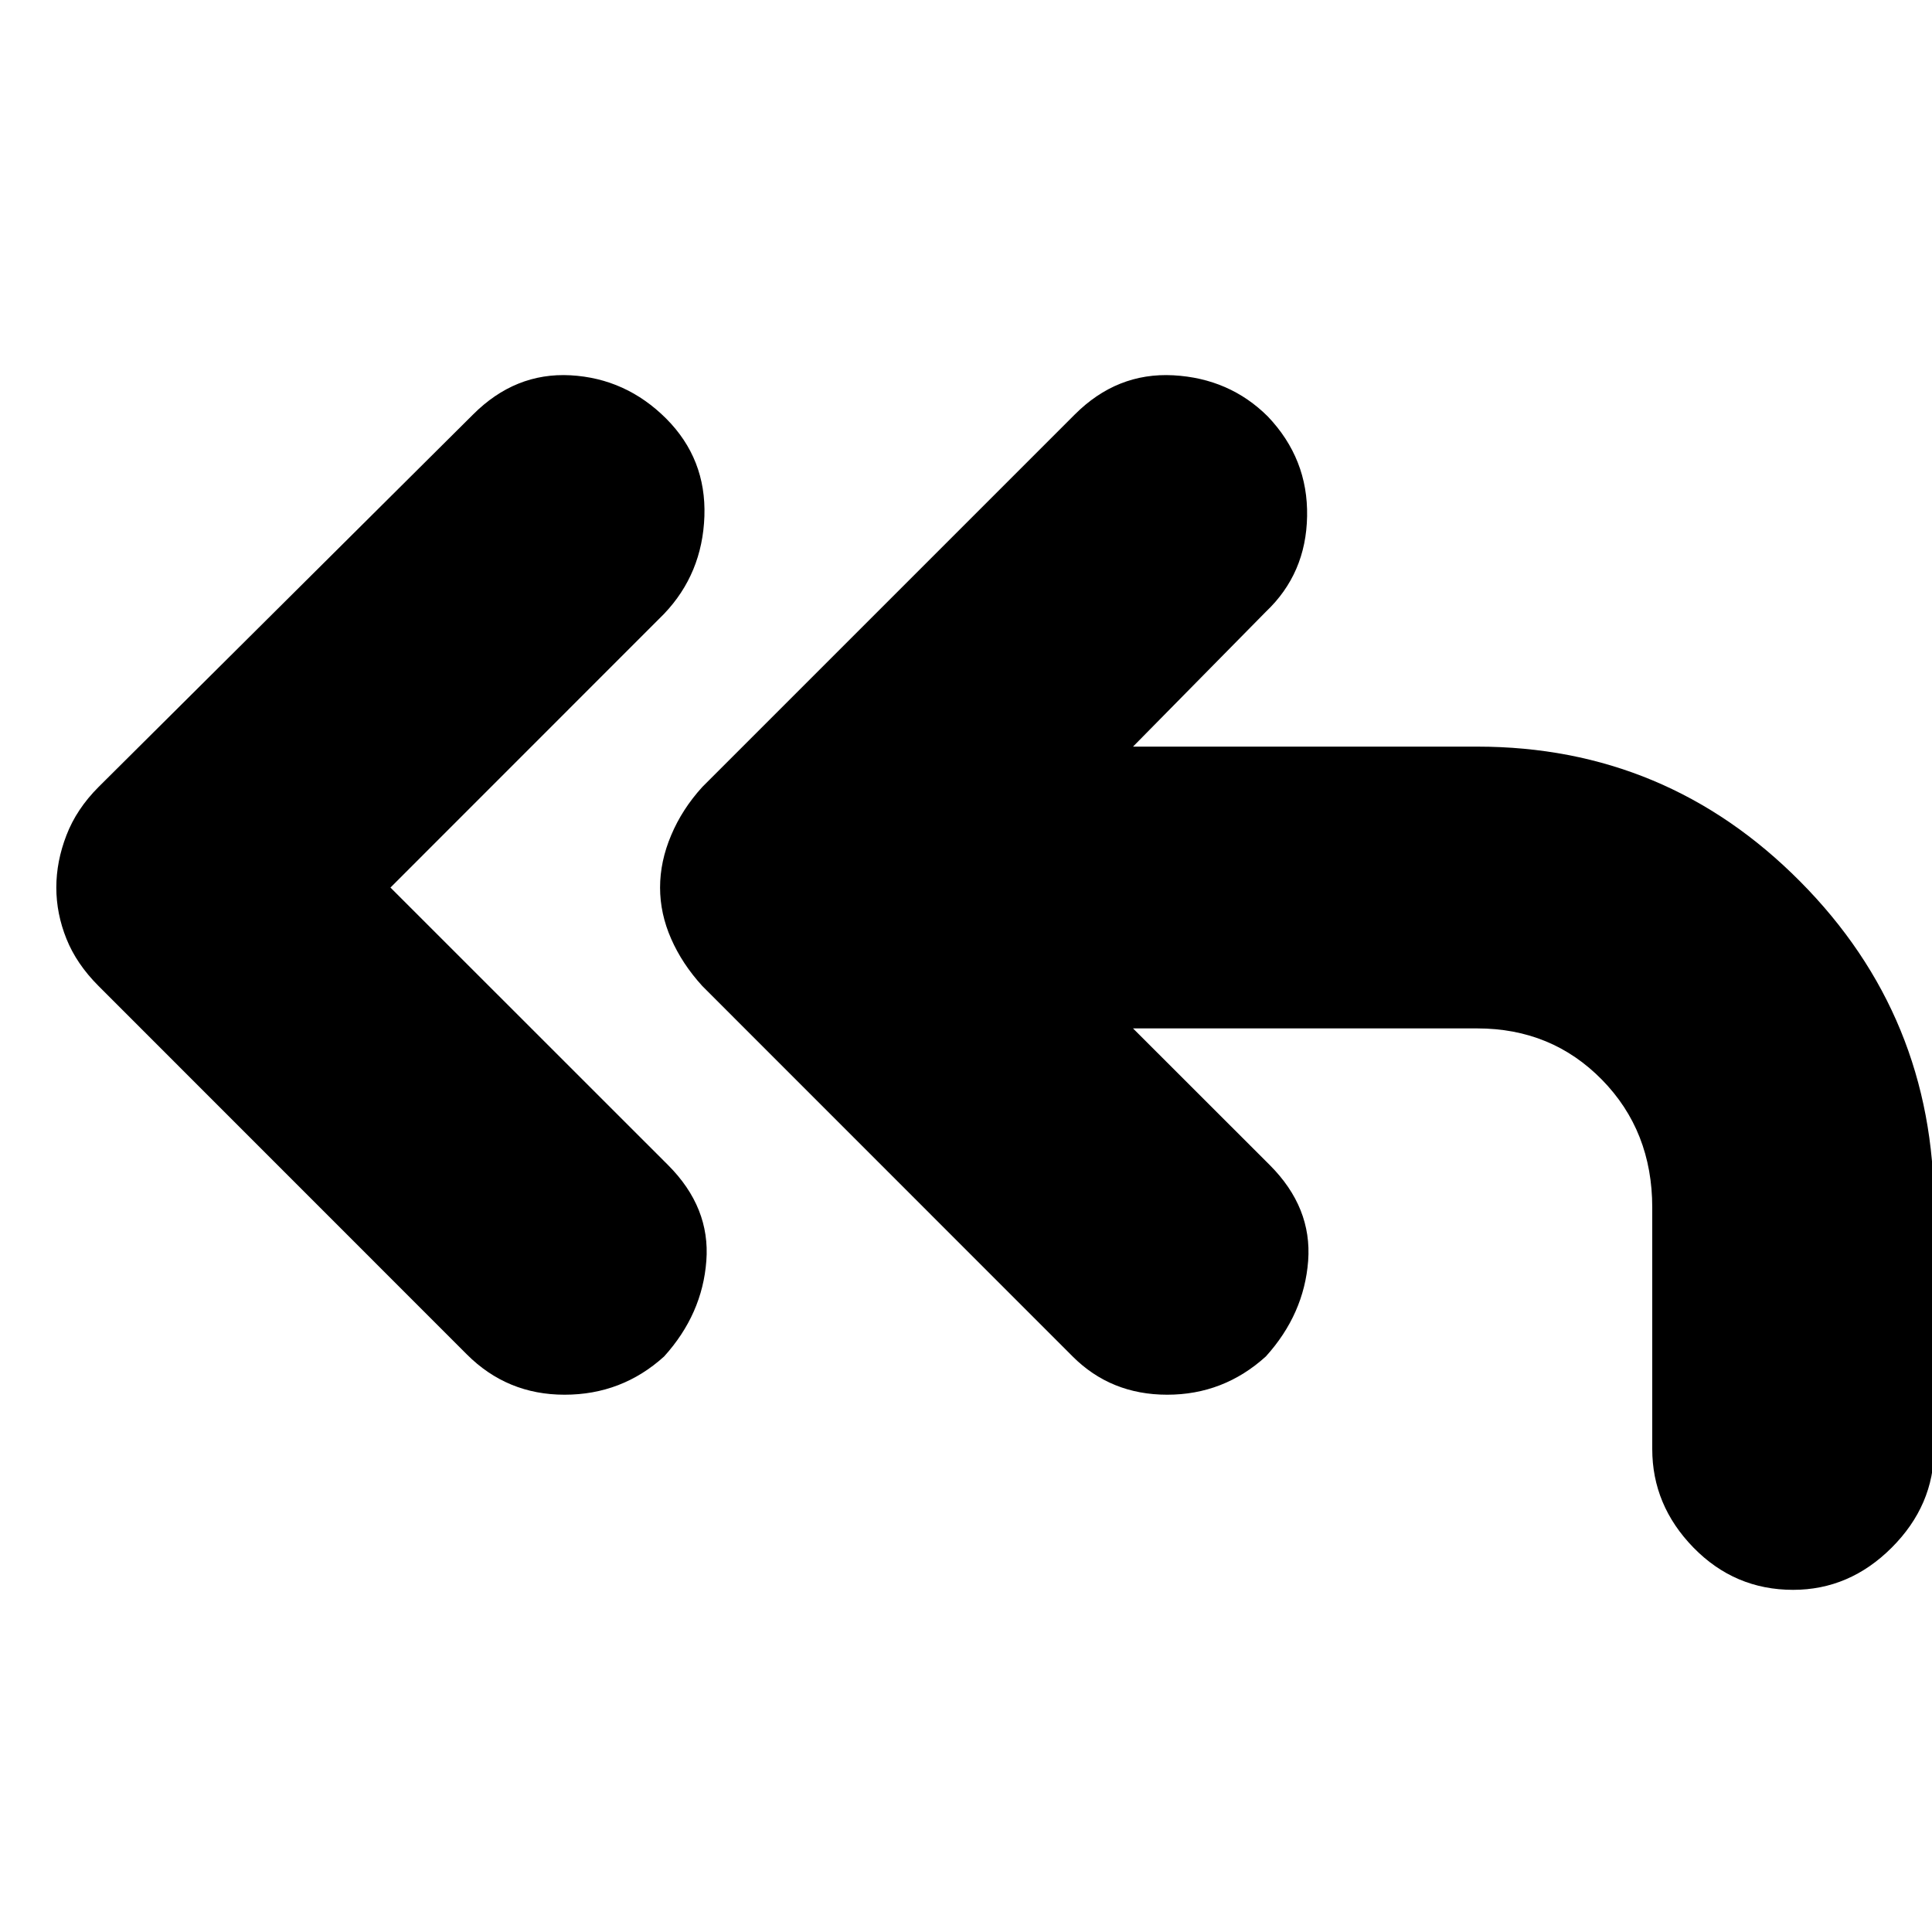 <svg xmlns="http://www.w3.org/2000/svg" height="20" width="20"><path d="M4.833 14.021 1.021 10.208Q0.792 9.979 0.688 9.719Q0.583 9.458 0.583 9.188Q0.583 8.917 0.688 8.646Q0.792 8.375 1.021 8.146L4.896 4.292Q5.333 3.854 5.906 3.885Q6.479 3.917 6.896 4.333Q7.312 4.75 7.292 5.344Q7.271 5.938 6.875 6.354L4.042 9.188L6.917 12.062Q7.354 12.5 7.312 13.052Q7.271 13.604 6.875 14.042Q6.438 14.438 5.844 14.438Q5.25 14.438 4.833 14.021ZM18.562 16.458Q17.958 16.458 17.531 16.021Q17.104 15.583 17.104 15V12.5Q17.104 11.708 16.583 11.177Q16.062 10.646 15.292 10.646H11.729L13.146 12.062Q13.583 12.5 13.542 13.052Q13.5 13.604 13.104 14.042Q12.667 14.438 12.083 14.438Q11.5 14.438 11.104 14.042L7.271 10.208Q7.062 9.979 6.948 9.719Q6.833 9.458 6.833 9.188Q6.833 8.917 6.948 8.646Q7.062 8.375 7.271 8.146L11.125 4.292Q11.562 3.854 12.146 3.885Q12.729 3.917 13.125 4.312Q13.542 4.75 13.531 5.344Q13.521 5.938 13.104 6.333L11.729 7.729H15.292Q17.25 7.729 18.635 9.125Q20.021 10.521 20.021 12.5V15Q20.021 15.583 19.583 16.021Q19.146 16.458 18.562 16.458Z"/></svg>